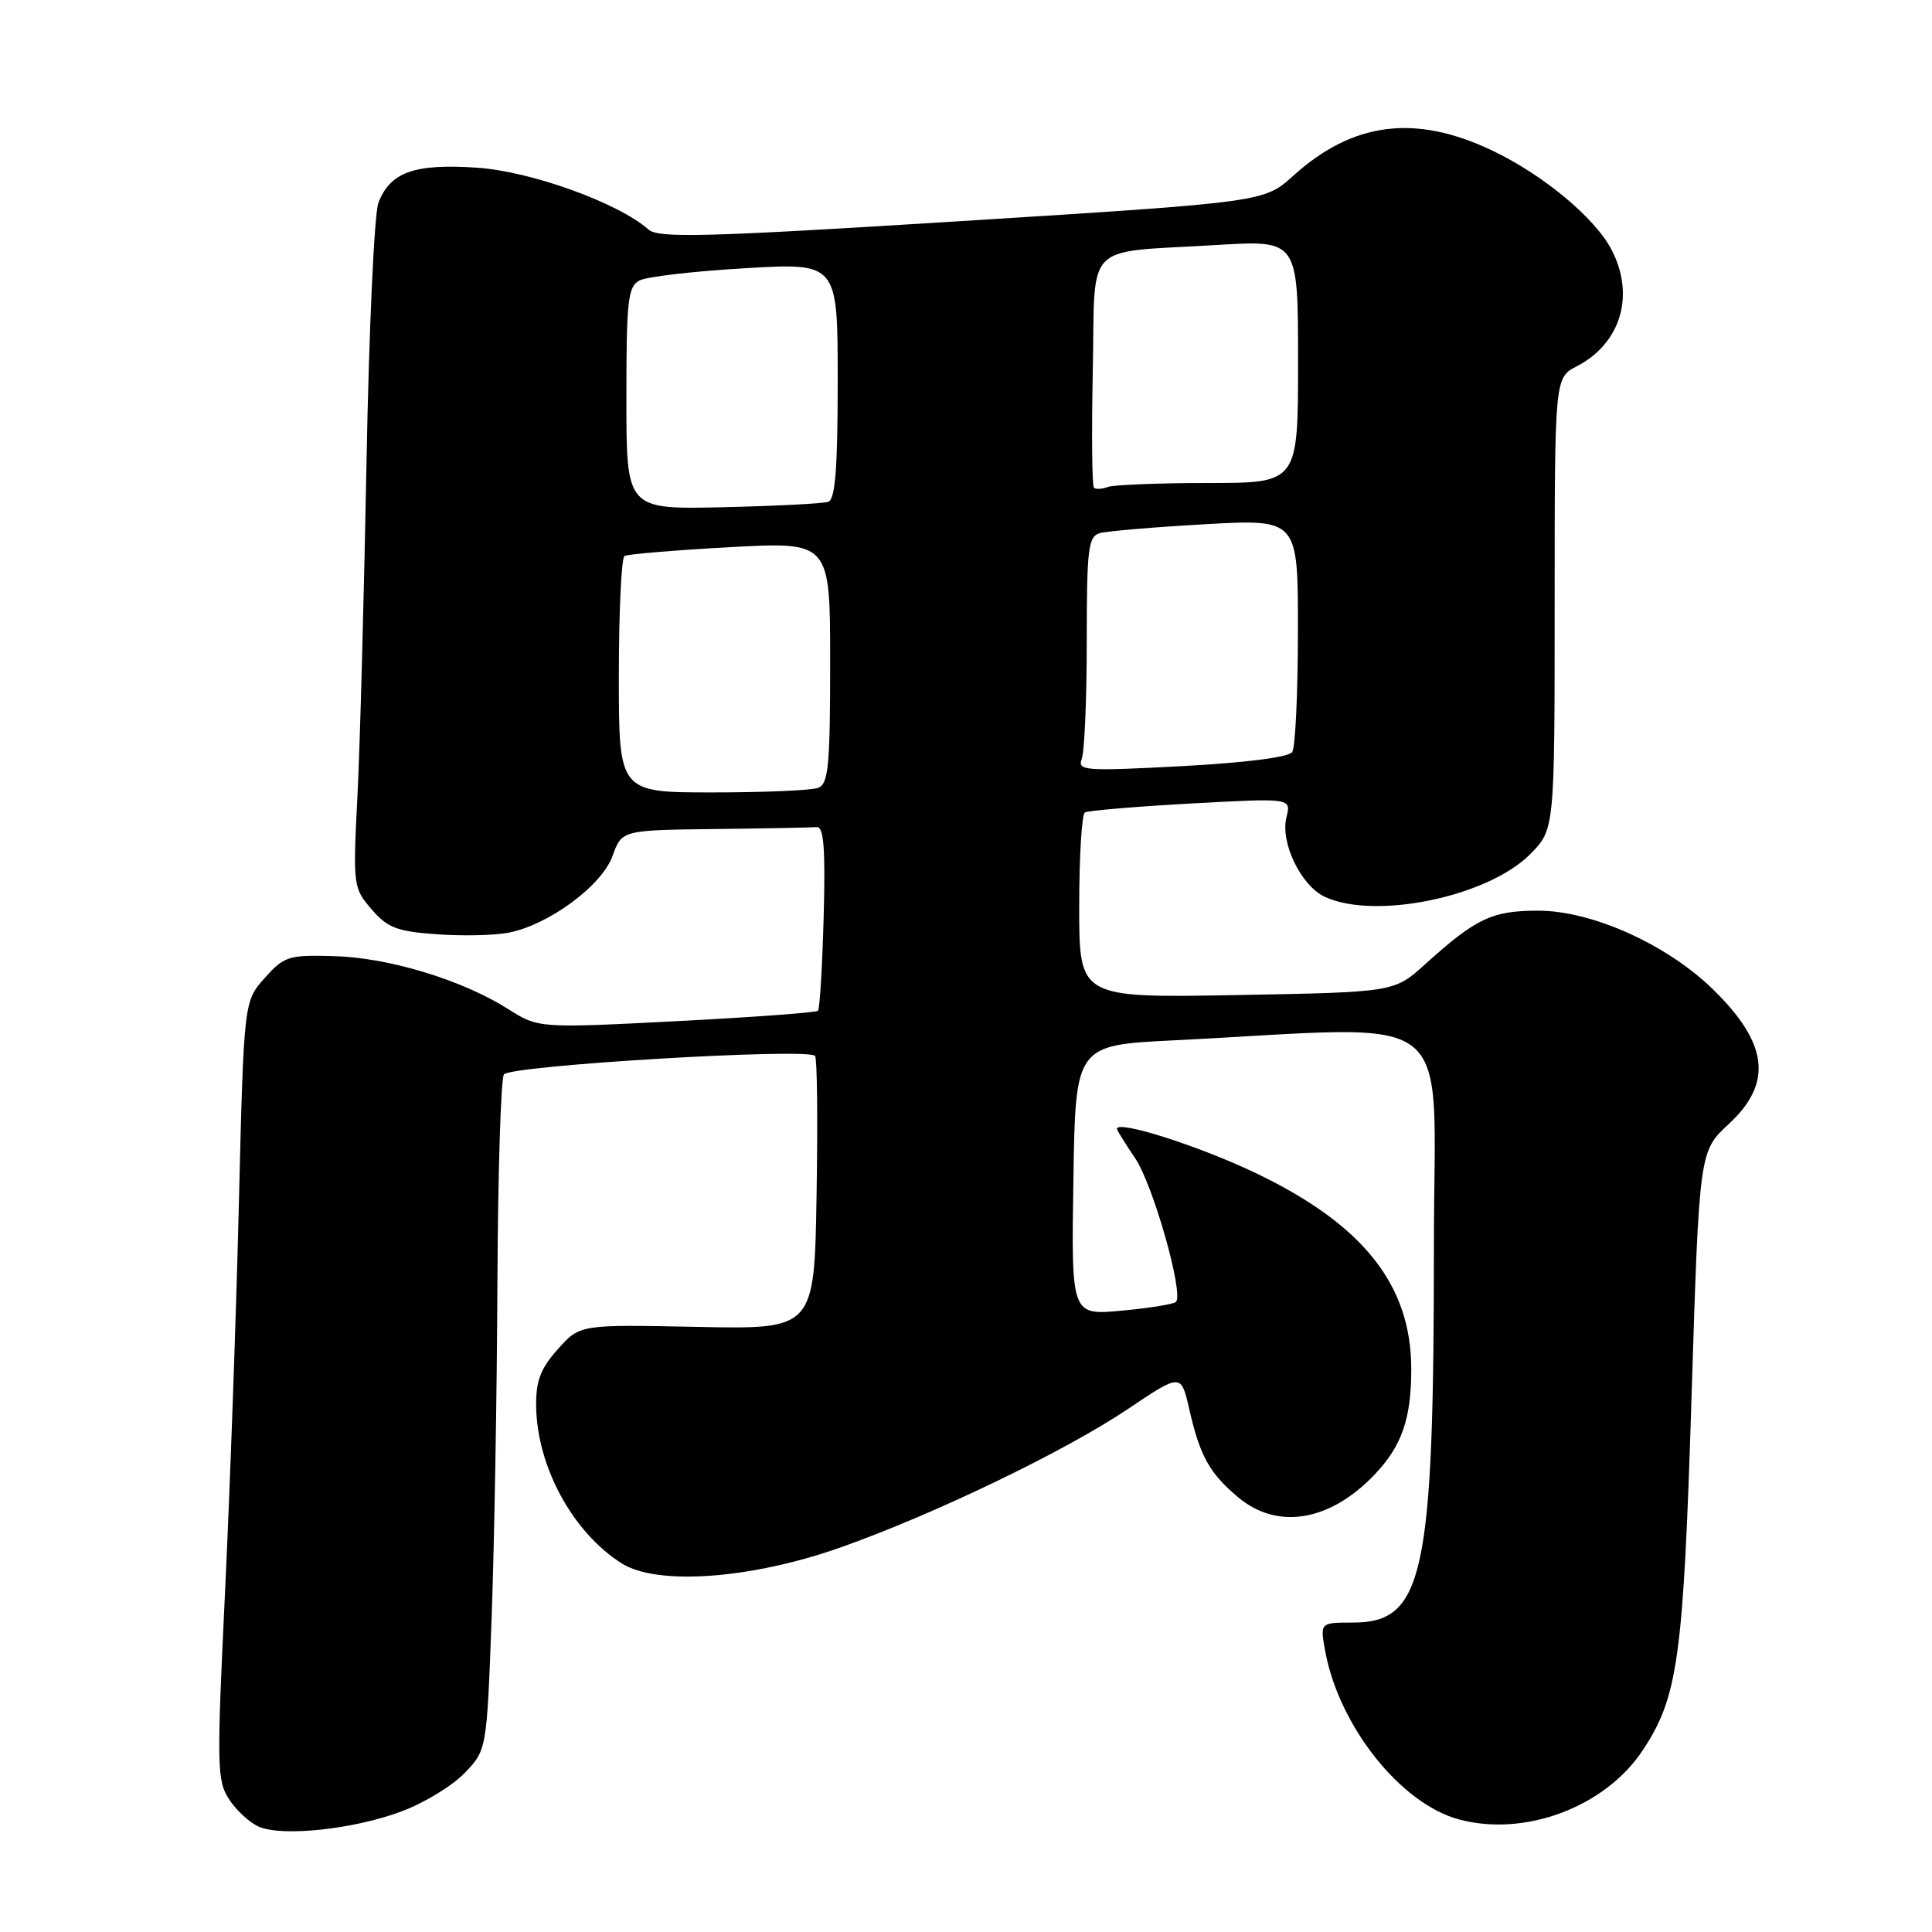 <?xml version="1.0" encoding="UTF-8" standalone="no"?>
<!DOCTYPE svg PUBLIC "-//W3C//DTD SVG 1.1//EN" "http://www.w3.org/Graphics/SVG/1.1/DTD/svg11.dtd" >
<svg xmlns="http://www.w3.org/2000/svg" xmlns:xlink="http://www.w3.org/1999/xlink" version="1.1" viewBox="0 0 256 256">
 <g >
 <path fill="currentColor"
d=" M 53.21 240.02 C 56.19 238.91 59.95 236.62 61.57 234.93 C 64.50 231.87 64.50 231.87 65.15 214.19 C 65.50 204.46 65.85 184.57 65.91 170.00 C 65.98 155.43 66.36 142.99 66.77 142.37 C 67.54 141.18 107.07 138.82 108.00 139.91 C 108.28 140.24 108.37 148.52 108.20 158.32 C 107.91 176.14 107.91 176.14 92.37 175.82 C 76.84 175.50 76.84 175.50 73.92 178.77 C 71.64 181.31 71.01 182.96 71.04 186.27 C 71.13 194.30 75.87 203.04 82.37 207.15 C 87.10 210.15 99.63 209.22 111.50 205.00 C 123.99 200.56 141.17 192.27 149.50 186.67 C 156.50 181.97 156.50 181.97 157.59 186.75 C 159.00 192.93 160.26 195.20 164.05 198.39 C 169.27 202.78 176.26 201.60 182.19 195.34 C 185.76 191.56 187.00 187.98 187.00 181.42 C 187.00 170.30 180.68 162.30 166.50 155.49 C 158.97 151.87 148.00 148.37 148.00 149.58 C 148.00 149.76 149.09 151.52 150.42 153.48 C 152.78 156.96 156.89 171.44 155.82 172.51 C 155.53 172.81 152.28 173.33 148.62 173.67 C 141.95 174.29 141.95 174.29 142.23 156.40 C 142.50 138.50 142.50 138.50 155.50 137.85 C 193.93 135.94 190.00 132.85 190.00 165.01 C 190.00 208.72 188.65 215.00 179.28 215.00 C 174.91 215.00 174.91 215.00 175.59 218.75 C 177.40 228.69 185.58 239.00 193.31 241.08 C 202.06 243.44 212.70 239.44 217.68 231.91 C 222.35 224.85 223.06 219.72 224.14 185.02 C 225.16 152.55 225.16 152.55 229.08 148.93 C 234.95 143.50 234.31 138.21 226.90 131.02 C 220.81 125.11 210.92 120.67 203.84 120.67 C 197.69 120.67 195.60 121.66 188.79 127.81 C 184.73 131.47 184.73 131.47 163.87 131.85 C 143.00 132.23 143.00 132.23 143.00 120.17 C 143.00 113.54 143.34 107.91 143.75 107.66 C 144.16 107.41 150.49 106.87 157.80 106.47 C 171.10 105.74 171.10 105.74 170.46 108.28 C 169.62 111.66 172.40 117.41 175.60 118.86 C 182.28 121.91 197.11 118.82 202.72 113.22 C 206.00 109.93 206.00 109.93 206.00 79.99 C 206.00 50.05 206.00 50.05 208.94 48.53 C 214.76 45.52 216.67 39.14 213.56 33.13 C 211.36 28.87 204.45 23.13 197.65 19.91 C 187.48 15.10 179.26 16.16 171.36 23.29 C 167.50 26.78 167.50 26.78 127.50 29.29 C 93.62 31.41 87.26 31.58 85.95 30.43 C 81.93 26.87 70.36 22.70 63.19 22.22 C 54.89 21.66 51.69 22.81 50.14 26.88 C 49.59 28.32 48.88 43.90 48.56 61.50 C 48.23 79.10 47.70 98.92 47.36 105.55 C 46.76 117.34 46.80 117.66 49.23 120.48 C 51.33 122.93 52.60 123.42 57.81 123.79 C 61.18 124.04 65.46 123.95 67.32 123.60 C 72.63 122.60 79.73 117.39 81.16 113.43 C 82.40 110.00 82.40 110.00 94.70 109.85 C 101.47 109.77 107.55 109.65 108.23 109.60 C 109.16 109.52 109.38 112.44 109.14 121.50 C 108.96 128.10 108.62 133.69 108.39 133.93 C 108.16 134.17 99.73 134.79 89.66 135.31 C 71.35 136.25 71.35 136.25 67.26 133.66 C 61.17 129.82 51.49 126.89 44.24 126.69 C 38.24 126.52 37.65 126.70 35.07 129.60 C 32.31 132.69 32.31 132.69 31.65 159.59 C 31.29 174.39 30.46 197.59 29.81 211.14 C 28.71 234.08 28.74 235.96 30.37 238.44 C 31.33 239.91 33.10 241.53 34.31 242.05 C 37.45 243.40 46.88 242.39 53.21 240.02 Z  M 82.00 89.56 C 82.00 81.07 82.34 73.92 82.75 73.67 C 83.16 73.43 89.46 72.90 96.75 72.50 C 110.00 71.78 110.00 71.78 110.00 87.78 C 110.00 101.45 109.77 103.87 108.42 104.39 C 107.55 104.73 101.25 105.00 94.42 105.00 C 82.00 105.00 82.00 105.00 82.00 89.56 Z  M 143.34 100.55 C 143.70 99.61 144.00 92.60 144.00 84.99 C 144.00 72.65 144.19 71.08 145.75 70.64 C 146.71 70.37 153.01 69.84 159.75 69.46 C 172.00 68.78 172.00 68.78 171.98 83.64 C 171.98 91.81 171.64 99.01 171.23 99.64 C 170.78 100.34 165.12 101.06 156.59 101.52 C 143.71 102.20 142.74 102.13 143.34 100.55 Z  M 83.00 52.79 C 83.00 39.79 83.20 37.96 84.75 37.16 C 85.71 36.66 92.01 35.93 98.75 35.54 C 111.00 34.82 111.00 34.82 111.00 50.44 C 111.00 62.04 110.68 66.17 109.75 66.49 C 109.06 66.73 102.76 67.05 95.75 67.21 C 83.00 67.50 83.00 67.50 83.00 52.79 Z  M 144.95 64.62 C 144.70 64.37 144.63 57.41 144.80 49.15 C 145.15 31.70 143.32 33.55 161.25 32.46 C 172.00 31.81 172.00 31.81 172.00 47.90 C 172.00 64.00 172.00 64.00 160.08 64.00 C 153.53 64.00 147.54 64.24 146.78 64.53 C 146.02 64.82 145.19 64.86 144.95 64.62 Z "/>
</g>
</svg>